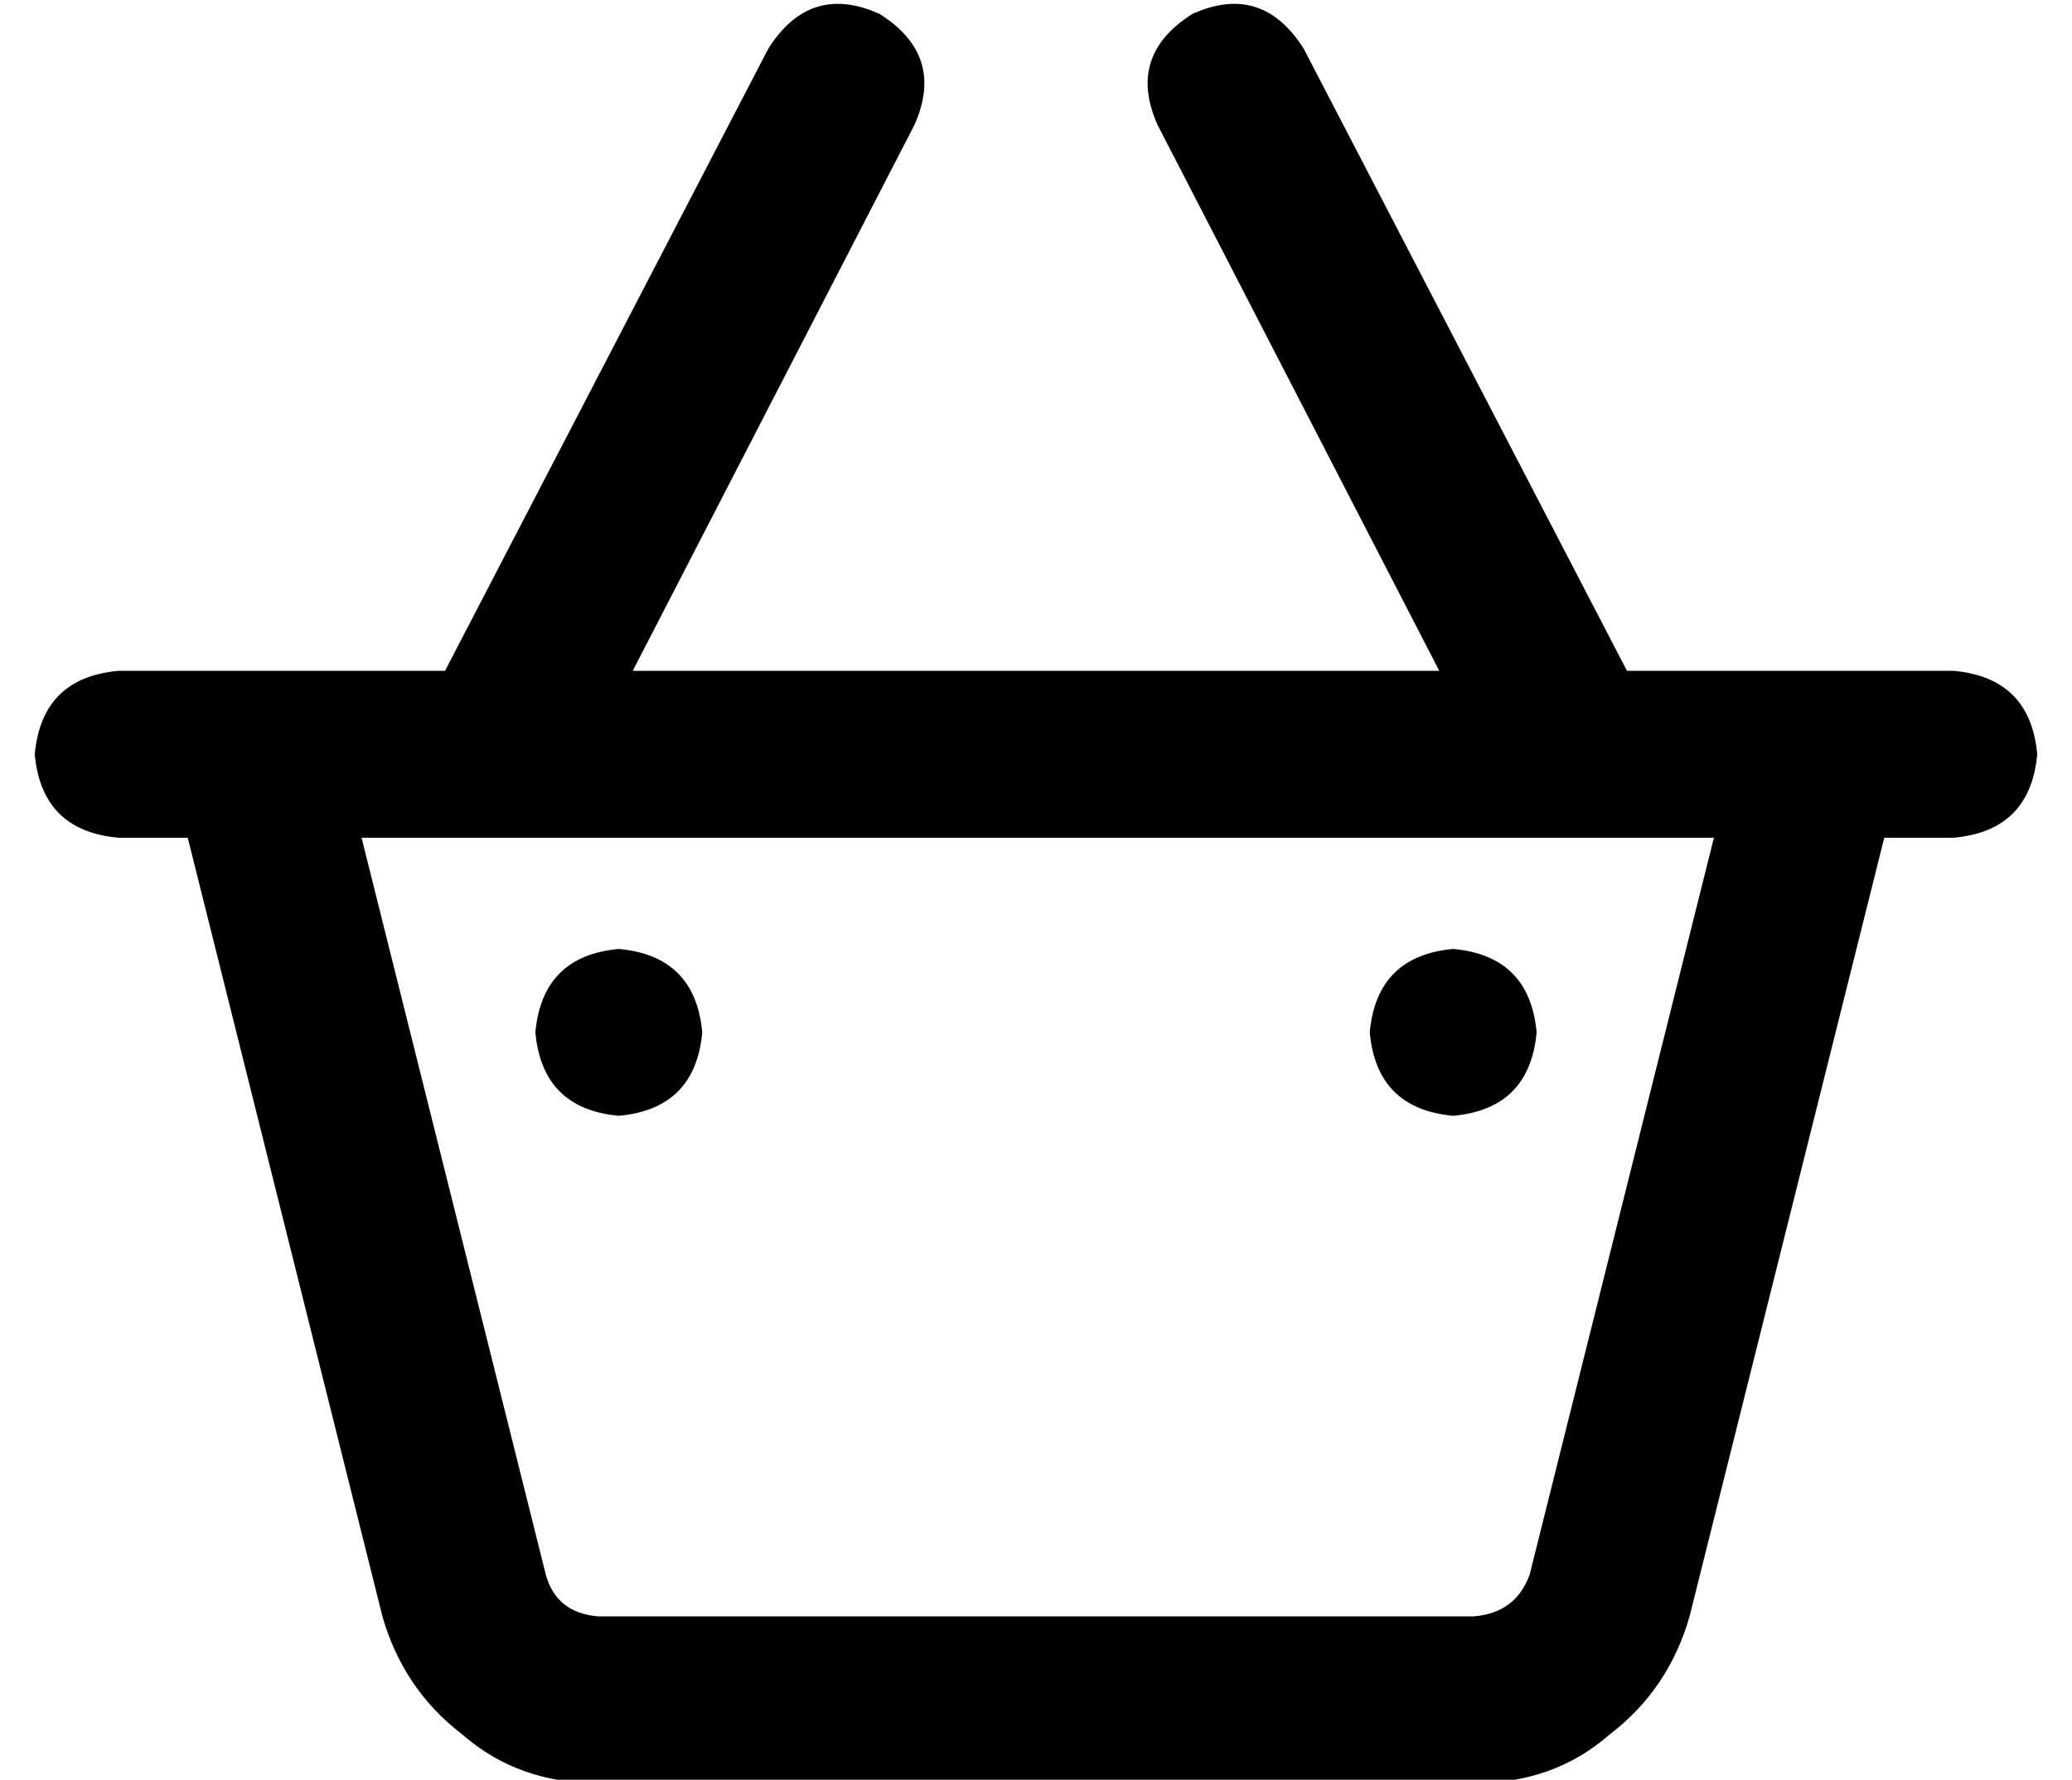 <?xml version="1.0" standalone="no"?>
<!DOCTYPE svg PUBLIC "-//W3C//DTD SVG 1.1//EN" "http://www.w3.org/Graphics/SVG/1.1/DTD/svg11.dtd" >
<svg xmlns="http://www.w3.org/2000/svg" xmlns:xlink="http://www.w3.org/1999/xlink" version="1.1" viewBox="-10 -40 596 512">
   <path fill="currentColor"
d="M243 -36q19 12 10 32l-81 157v0h232v0l-81 -157v0q-9 -20 10 -32q20 -9 32 10l93 179v0h37h57q22 2 24 24q-2 22 -24 24h-20v0l-56 224v0q-6 21 -23 34q-16 14 -39 14h-252v0q-23 0 -39 -14q-17 -13 -23 -34l-56 -224v0h-20v0q-22 -2 -24 -24q2 -22 24 -24h8h86l93 -179
v0q12 -19 32 -10v0zM483 201h-389h389h-389l53 212v0q3 11 15 12h252v0q12 -1 16 -12l53 -212v0zM144 257q2 -22 24 -24q22 2 24 24q-2 22 -24 24q-22 -2 -24 -24v0zM408 233q22 2 24 24q-2 22 -24 24q-22 -2 -24 -24q2 -22 24 -24v0z" />
</svg>
